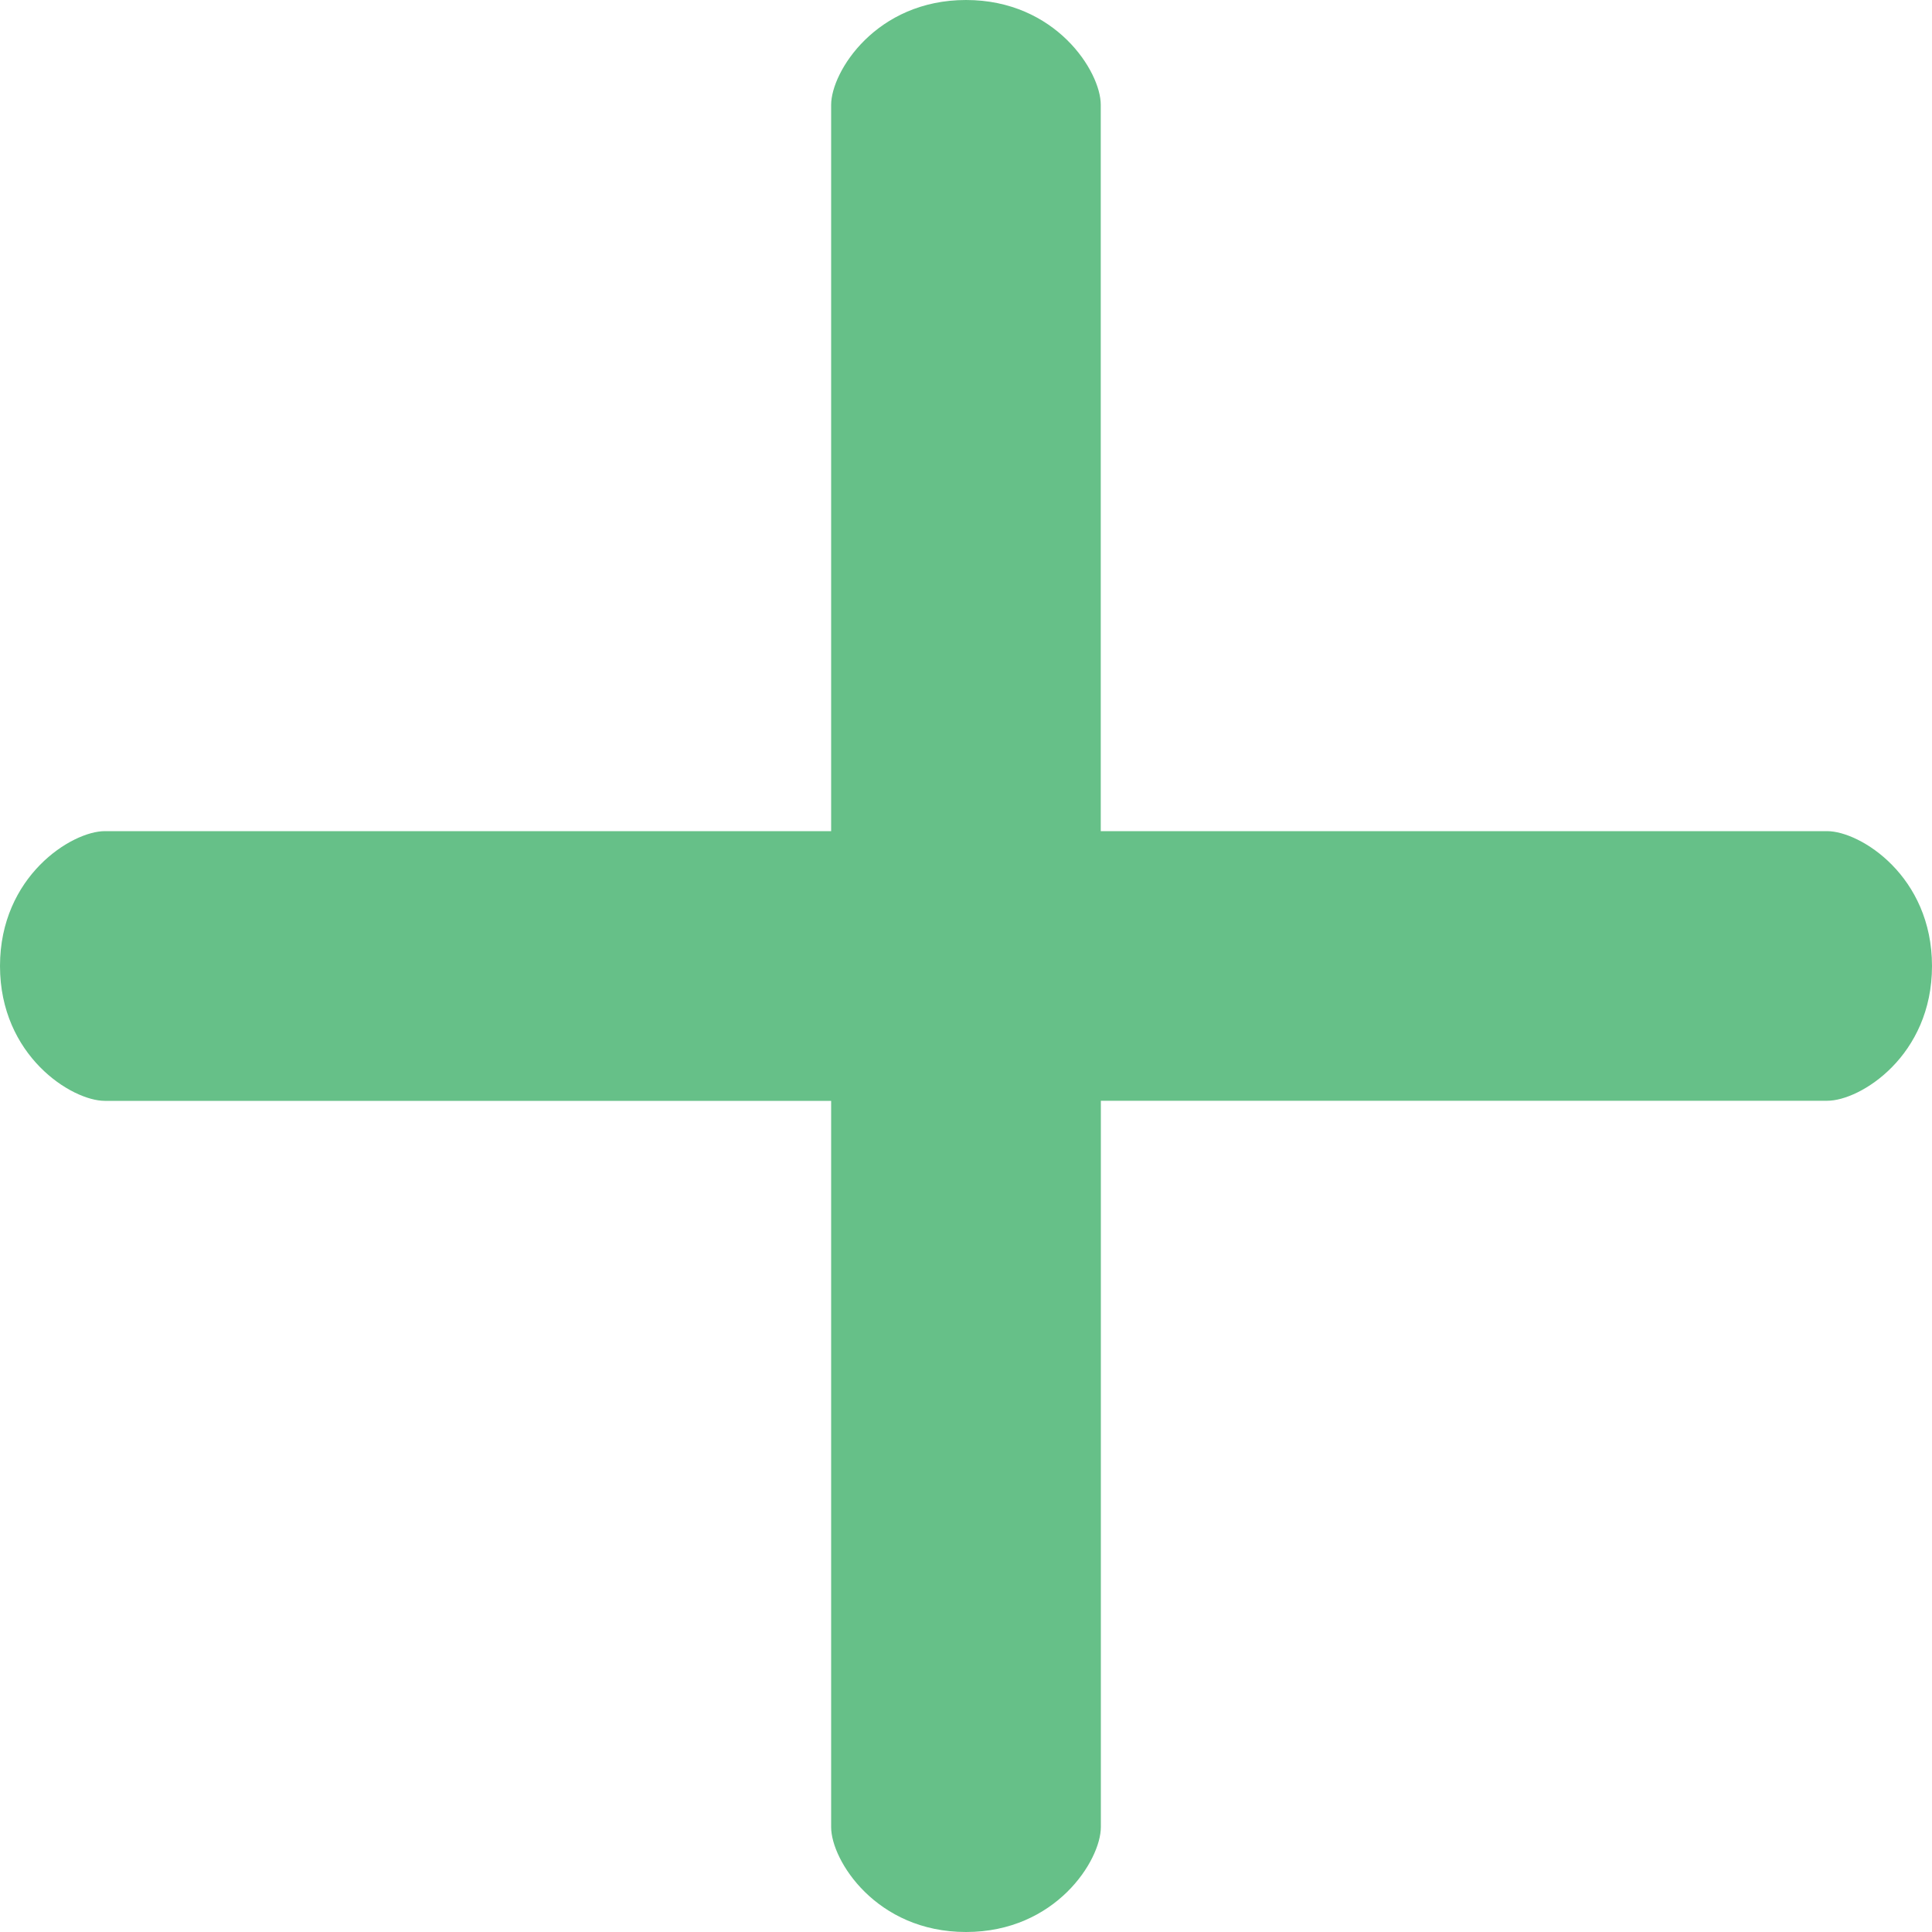 <?xml version="1.0" encoding="utf-8"?>
<!-- Generator: Adobe Illustrator 16.0.0, SVG Export Plug-In . SVG Version: 6.00 Build 0)  -->
<!DOCTYPE svg PUBLIC "-//W3C//DTD SVG 1.1//EN" "http://www.w3.org/Graphics/SVG/1.1/DTD/svg11.dtd">
<svg version="1.1" id="Layer_1" xmlns="http://www.w3.org/2000/svg" xmlns:xlink="http://www.w3.org/1999/xlink" x="0px" y="0px"
	 width="20px" height="20px" viewBox="0 0 20 20" enable-background="new 0 0 20 20" xml:space="preserve">
<title>plus</title>
<desc>Created with Sketch.</desc>
<g id="Web">
	<g id="_x32_7_x5F_Checkout_x5F_D" transform="translate(-551, -574)">
		<g id="plus" transform="translate(511, 564)">
			<path fill="#66C088" d="M58.914,18.604h-7.519v-7.519C51.396,10.743,50.93,10,50,10c-0.93,0-1.396,0.743-1.396,1.085v7.519
				h-7.519C40.743,18.604,40,19.07,40,20c0,0.93,0.743,1.396,1.085,1.396h7.519v7.519C48.604,29.257,49.07,30,50,30
				c0.93,0,1.396-0.743,1.396-1.086v-7.519h7.519C59.258,21.396,60,20.93,60,20C60,19.07,59.258,18.604,58.914,18.604z"/>
		</g>
	</g>
</g>
</svg>
